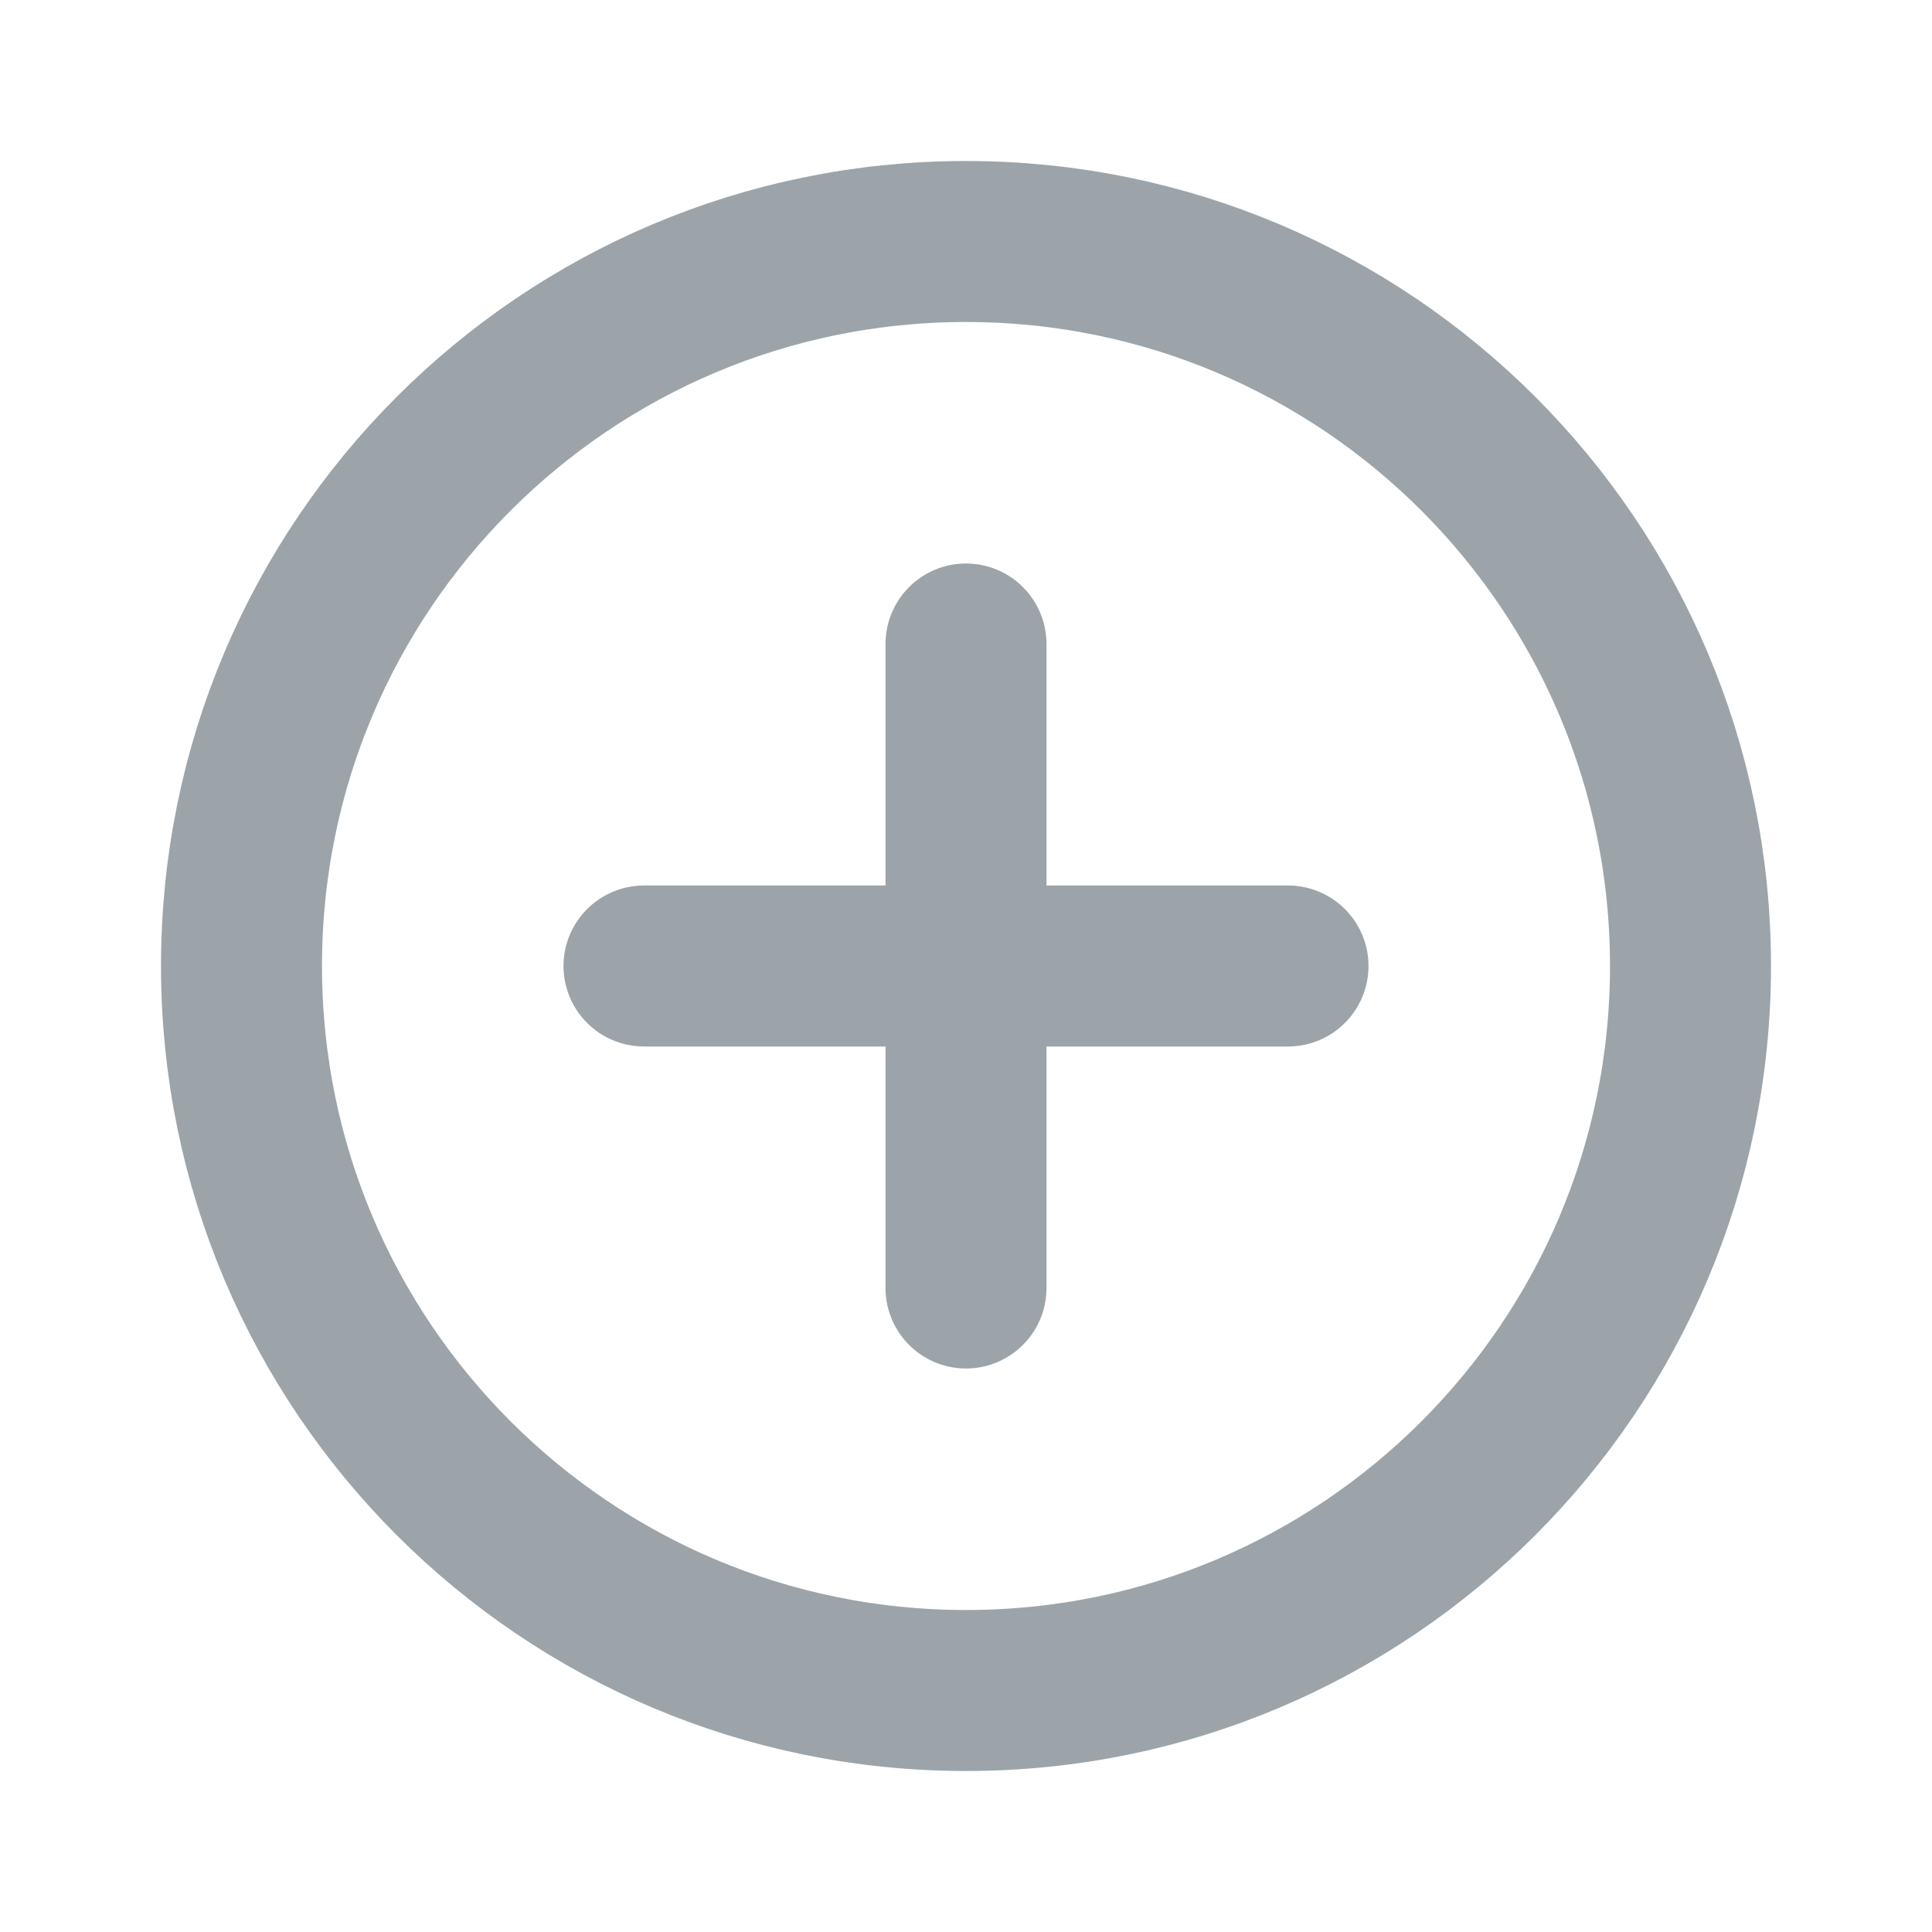 <svg width="24" height="24" viewBox="0 0 24 24" fill="none" xmlns="http://www.w3.org/2000/svg">
<path d="M12 21C16.971 21 21 16.971 21 12C21 7.029 16.971 3 12 3C7.029 3 3 7.029 3 12C3 16.971 7.029 21 12 21Z" stroke="#9DA4A9" stroke-width="2" stroke-miterlimit="10" stroke-linecap="round" stroke-linejoin="round"/>
<path d="M8 12H16" stroke="#9DA4A9" stroke-width="2" stroke-linecap="round" stroke-linejoin="round"/>
<path d="M12 16L12 8" stroke="#9DA4A9" stroke-width="2" stroke-linecap="round" stroke-linejoin="round"/>
</svg>

